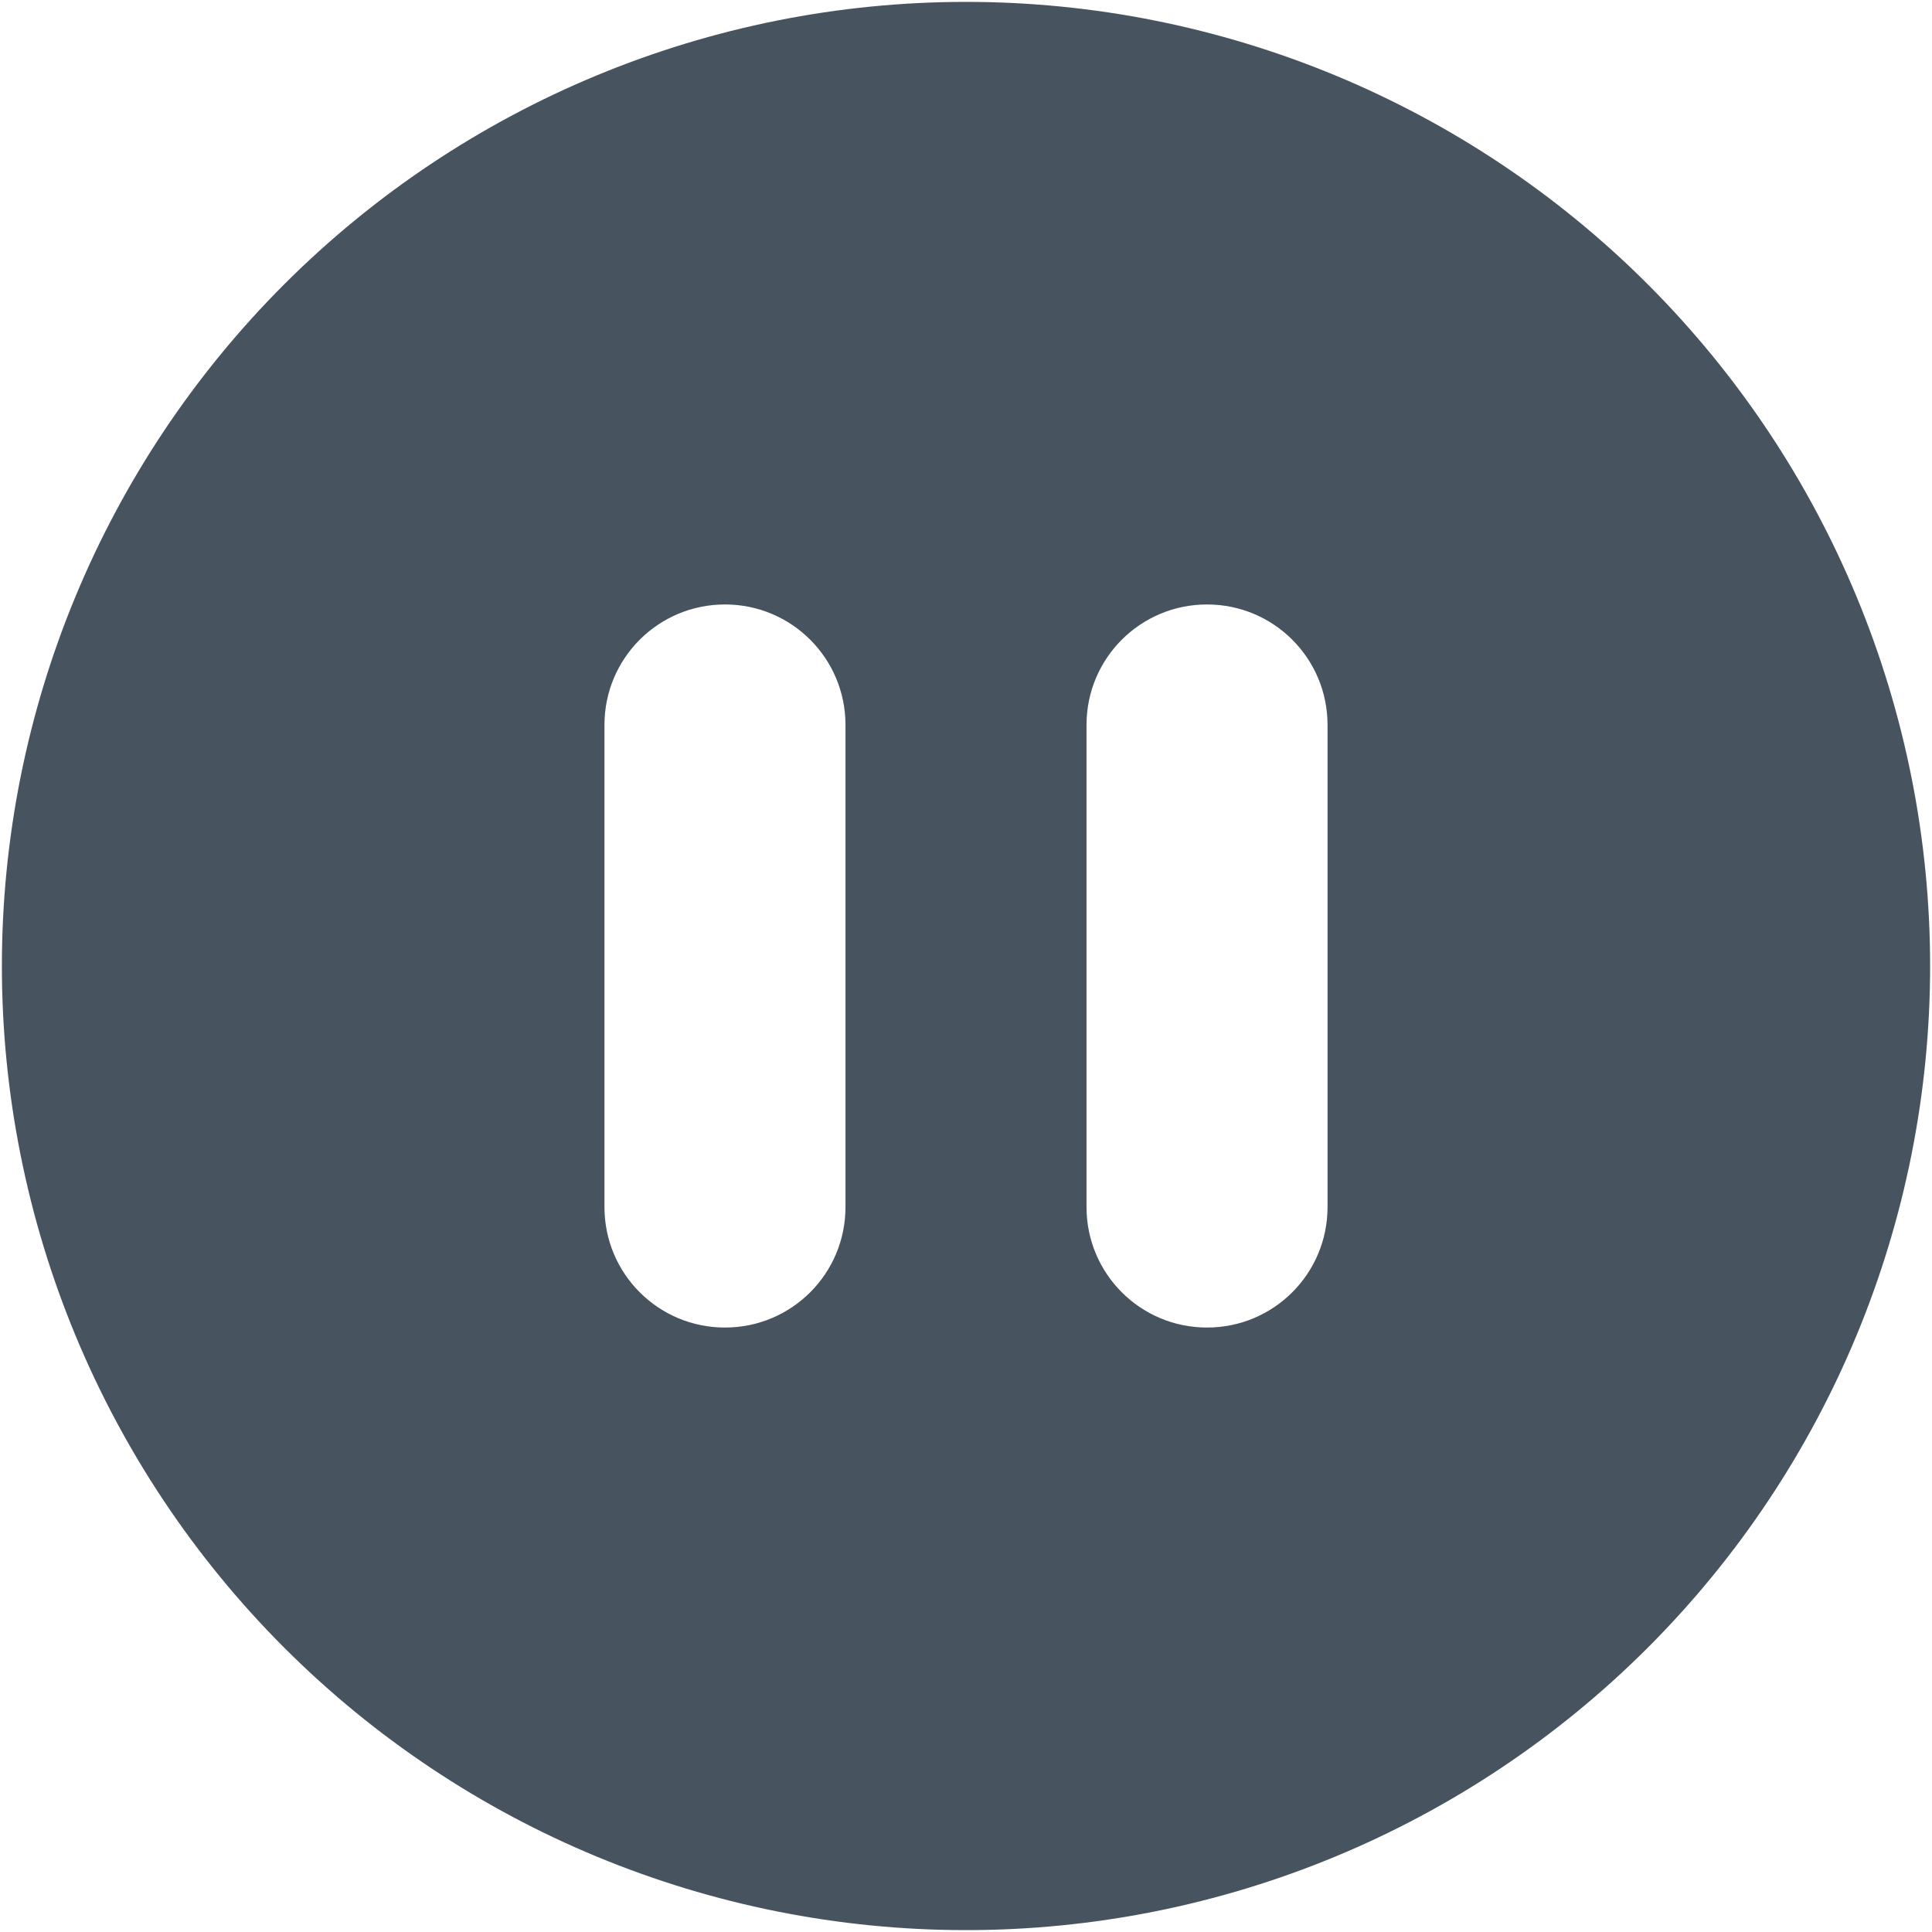 <svg width="513" height="513" viewBox="0 0 513 513" fill="none" xmlns="http://www.w3.org/2000/svg">
<g clip-path="url(#clip0_104_936)">
<path d="M256.5 512.5C324.395 512.5 389.51 485.529 437.519 437.519C485.529 389.51 512.5 324.395 512.5 256.5C512.5 188.605 485.529 123.49 437.519 75.481C389.51 27.471 324.395 0.5 256.5 0.5C188.605 0.5 123.49 27.471 75.481 75.481C27.471 123.49 0.5 188.605 0.5 256.5C0.5 324.395 27.471 389.51 75.481 437.519C123.49 485.529 188.605 512.5 256.5 512.5ZM224.5 192.5V320.5C224.5 338.2 210.2 352.5 192.5 352.5C174.8 352.5 160.5 338.2 160.5 320.5V192.5C160.5 174.8 174.8 160.5 192.5 160.5C210.2 160.5 224.5 174.8 224.5 192.5ZM352.5 192.5V320.5C352.5 338.2 338.2 352.5 320.5 352.5C302.8 352.5 288.5 338.2 288.5 320.5V192.5C288.5 174.8 302.8 160.5 320.5 160.5C338.2 160.5 352.5 174.8 352.5 192.5Z" fill="#47535F"/>
</g>
<defs>
<clipPath id="clip0_104_936">
<rect width="512" height="512" fill="white" transform="translate(0.5 0.5)"/>
</clipPath>
</defs>
</svg>
